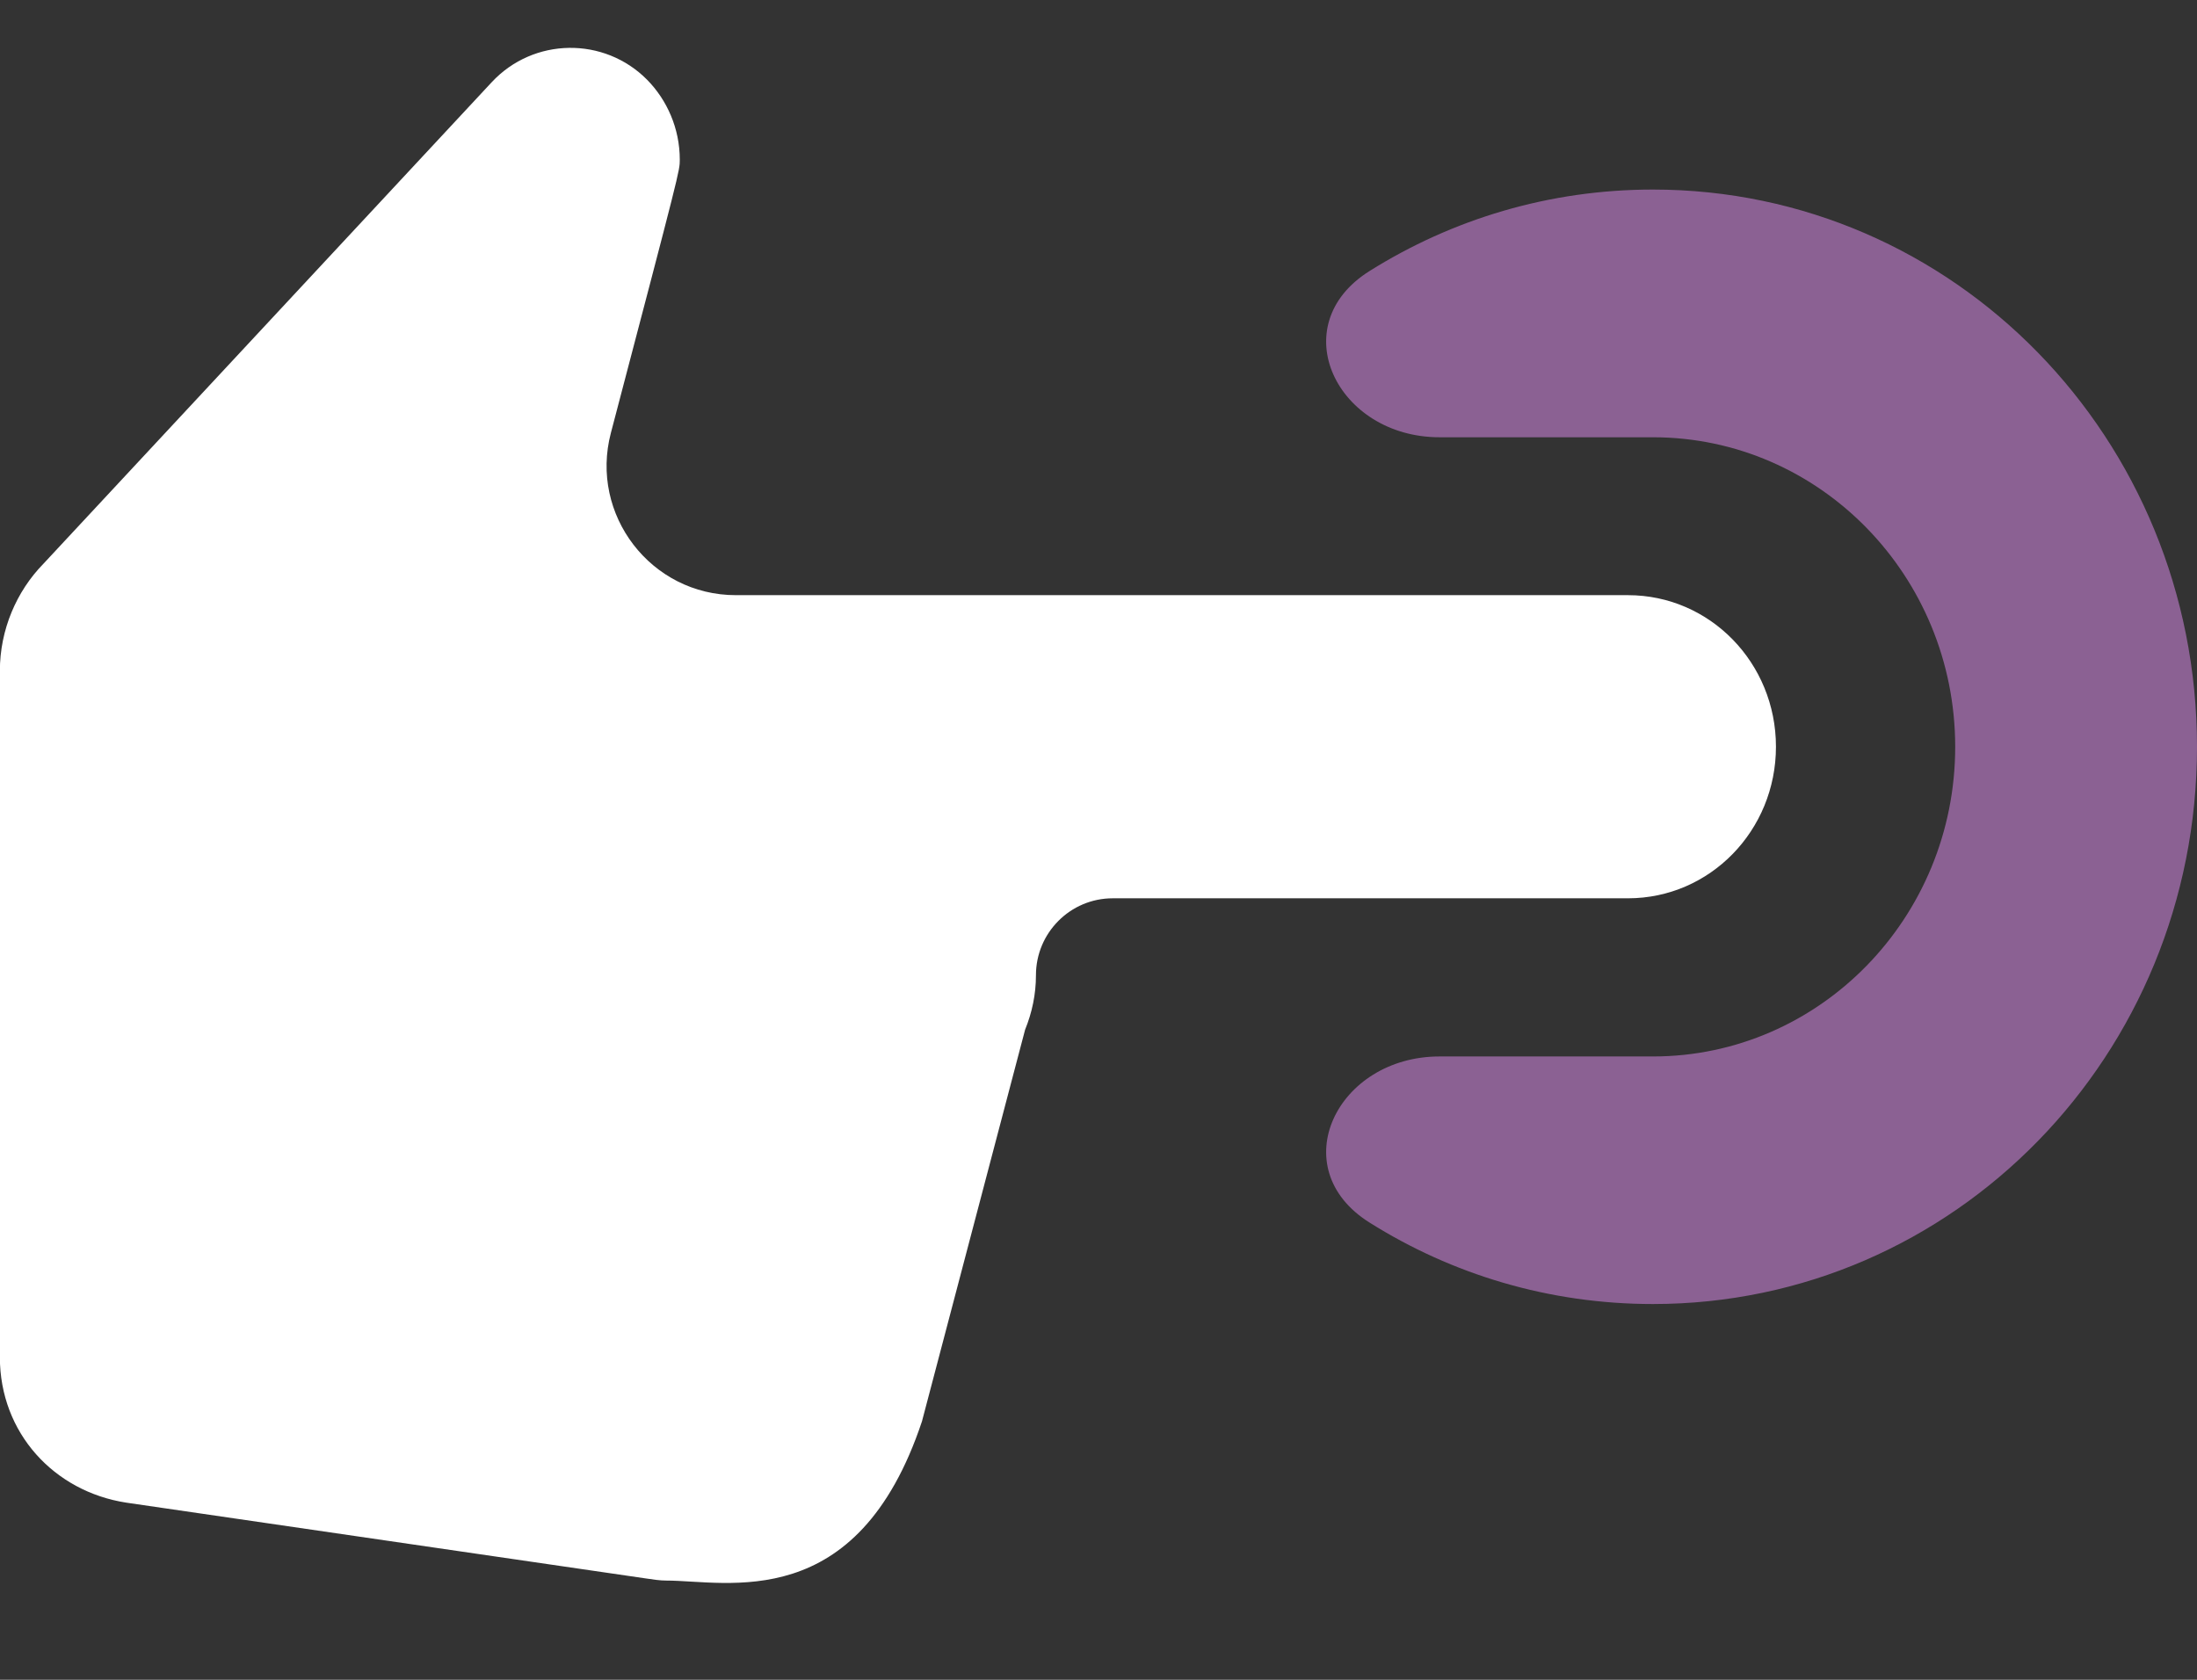 <svg width="17" height="13" viewBox="0 0 17 13" fill="none" xmlns="http://www.w3.org/2000/svg">
<rect x="0" y="0" width="17" height="13" fill="#333333" stroke="none"/>
<path d="M7.134 11L7.932 7.969C7.986 7.836 8.016 7.695 8.016 7.547C8.016 7.219 8.282 6.952 8.61 6.952L12.597 6.952C13.231 6.952 13.742 6.428 13.742 5.779C13.742 5.13 13.231 4.606 12.597 4.606L5.694 4.606C5.038 4.606 4.56 3.984 4.727 3.35C5.265 1.301 5.26 1.322 5.26 1.236C5.26 0.993 5.161 0.774 5.008 0.618C4.675 0.281 4.128 0.289 3.805 0.636L0.335 4.364C0.129 4.575 -0.001 4.872 -0.001 5.193L-0.001 10.503C-0.001 11.09 0.419 11.543 0.977 11.629L5 12.216C5.054 12.224 5.107 12.232 5.153 12.232C5.626 12.232 6.634 12.5 7.134 11Z" fill="white"/>
<path d="M10.598 2.097C9.924 2.519 10.344 3.384 11.139 3.384L12.79 3.384C14.081 3.384 15.129 4.457 15.129 5.78C15.129 7.102 14.081 8.176 12.79 8.176L11.139 8.176C10.344 8.176 9.924 9.04 10.598 9.462C11.236 9.863 11.986 10.092 12.79 10.092C15.12 10.092 17 8.166 17 5.78C17 3.393 15.12 1.467 12.79 1.467C11.986 1.467 11.236 1.697 10.598 2.097Z" fill="#8B6193"/>
</svg>
